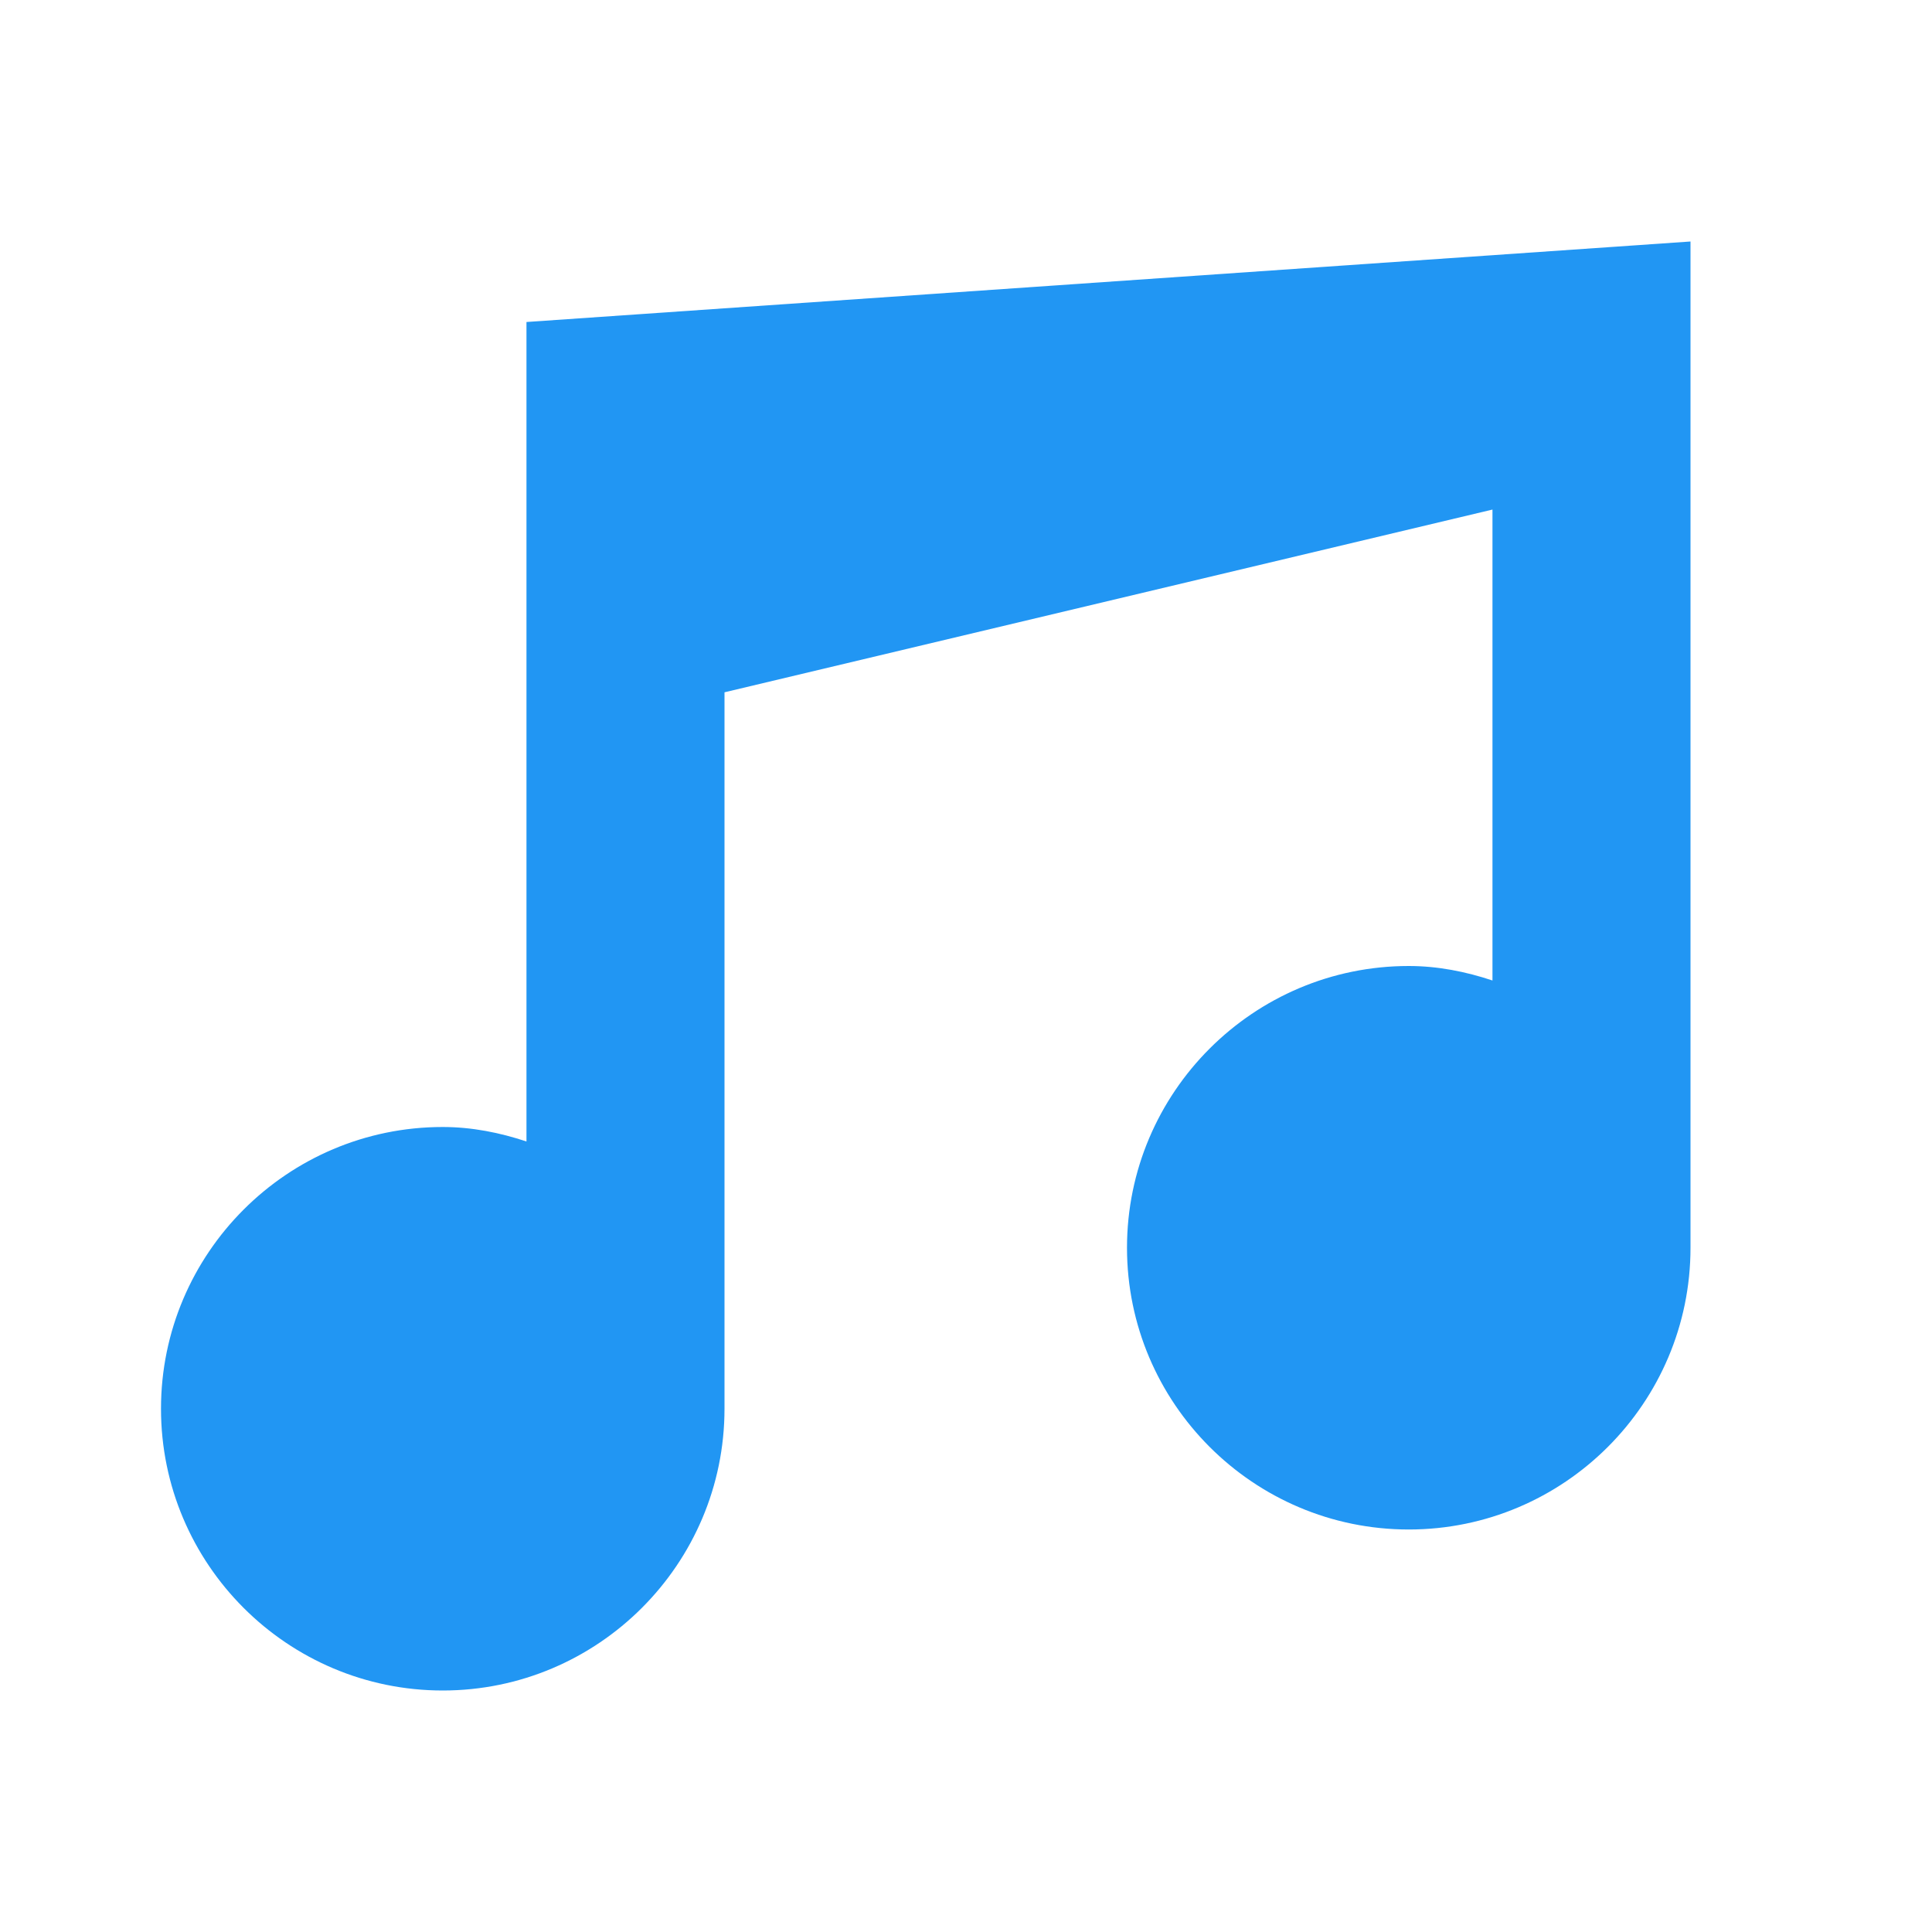 <?xml version="1.0" encoding="UTF-8"?>
<svg width="24px" height="24px" viewBox="0 0 24 24" version="1.1" xmlns="http://www.w3.org/2000/svg" xmlns:xlink="http://www.w3.org/1999/xlink">
    <title>Music Icon</title>
    <g id="Music-Icon" stroke="none" stroke-width="1" fill="none" fill-rule="evenodd">
        <path d="M21,3V15.5C21,17.43 19.43,19 17.5,19S14,17.43 14,15.5S15.57,12 17.5,12C17.86,12 18.21,12.07 18.54,12.18V6.33L9,8.6V17.5C9,19.43 7.43,21 5.5,21S2,19.43 2,17.5S3.57,14 5.5,14C5.86,14 6.21,14.07 6.54,14.18V4L21,3Z" fill="#2196F3"/>
    </g>
</svg>
